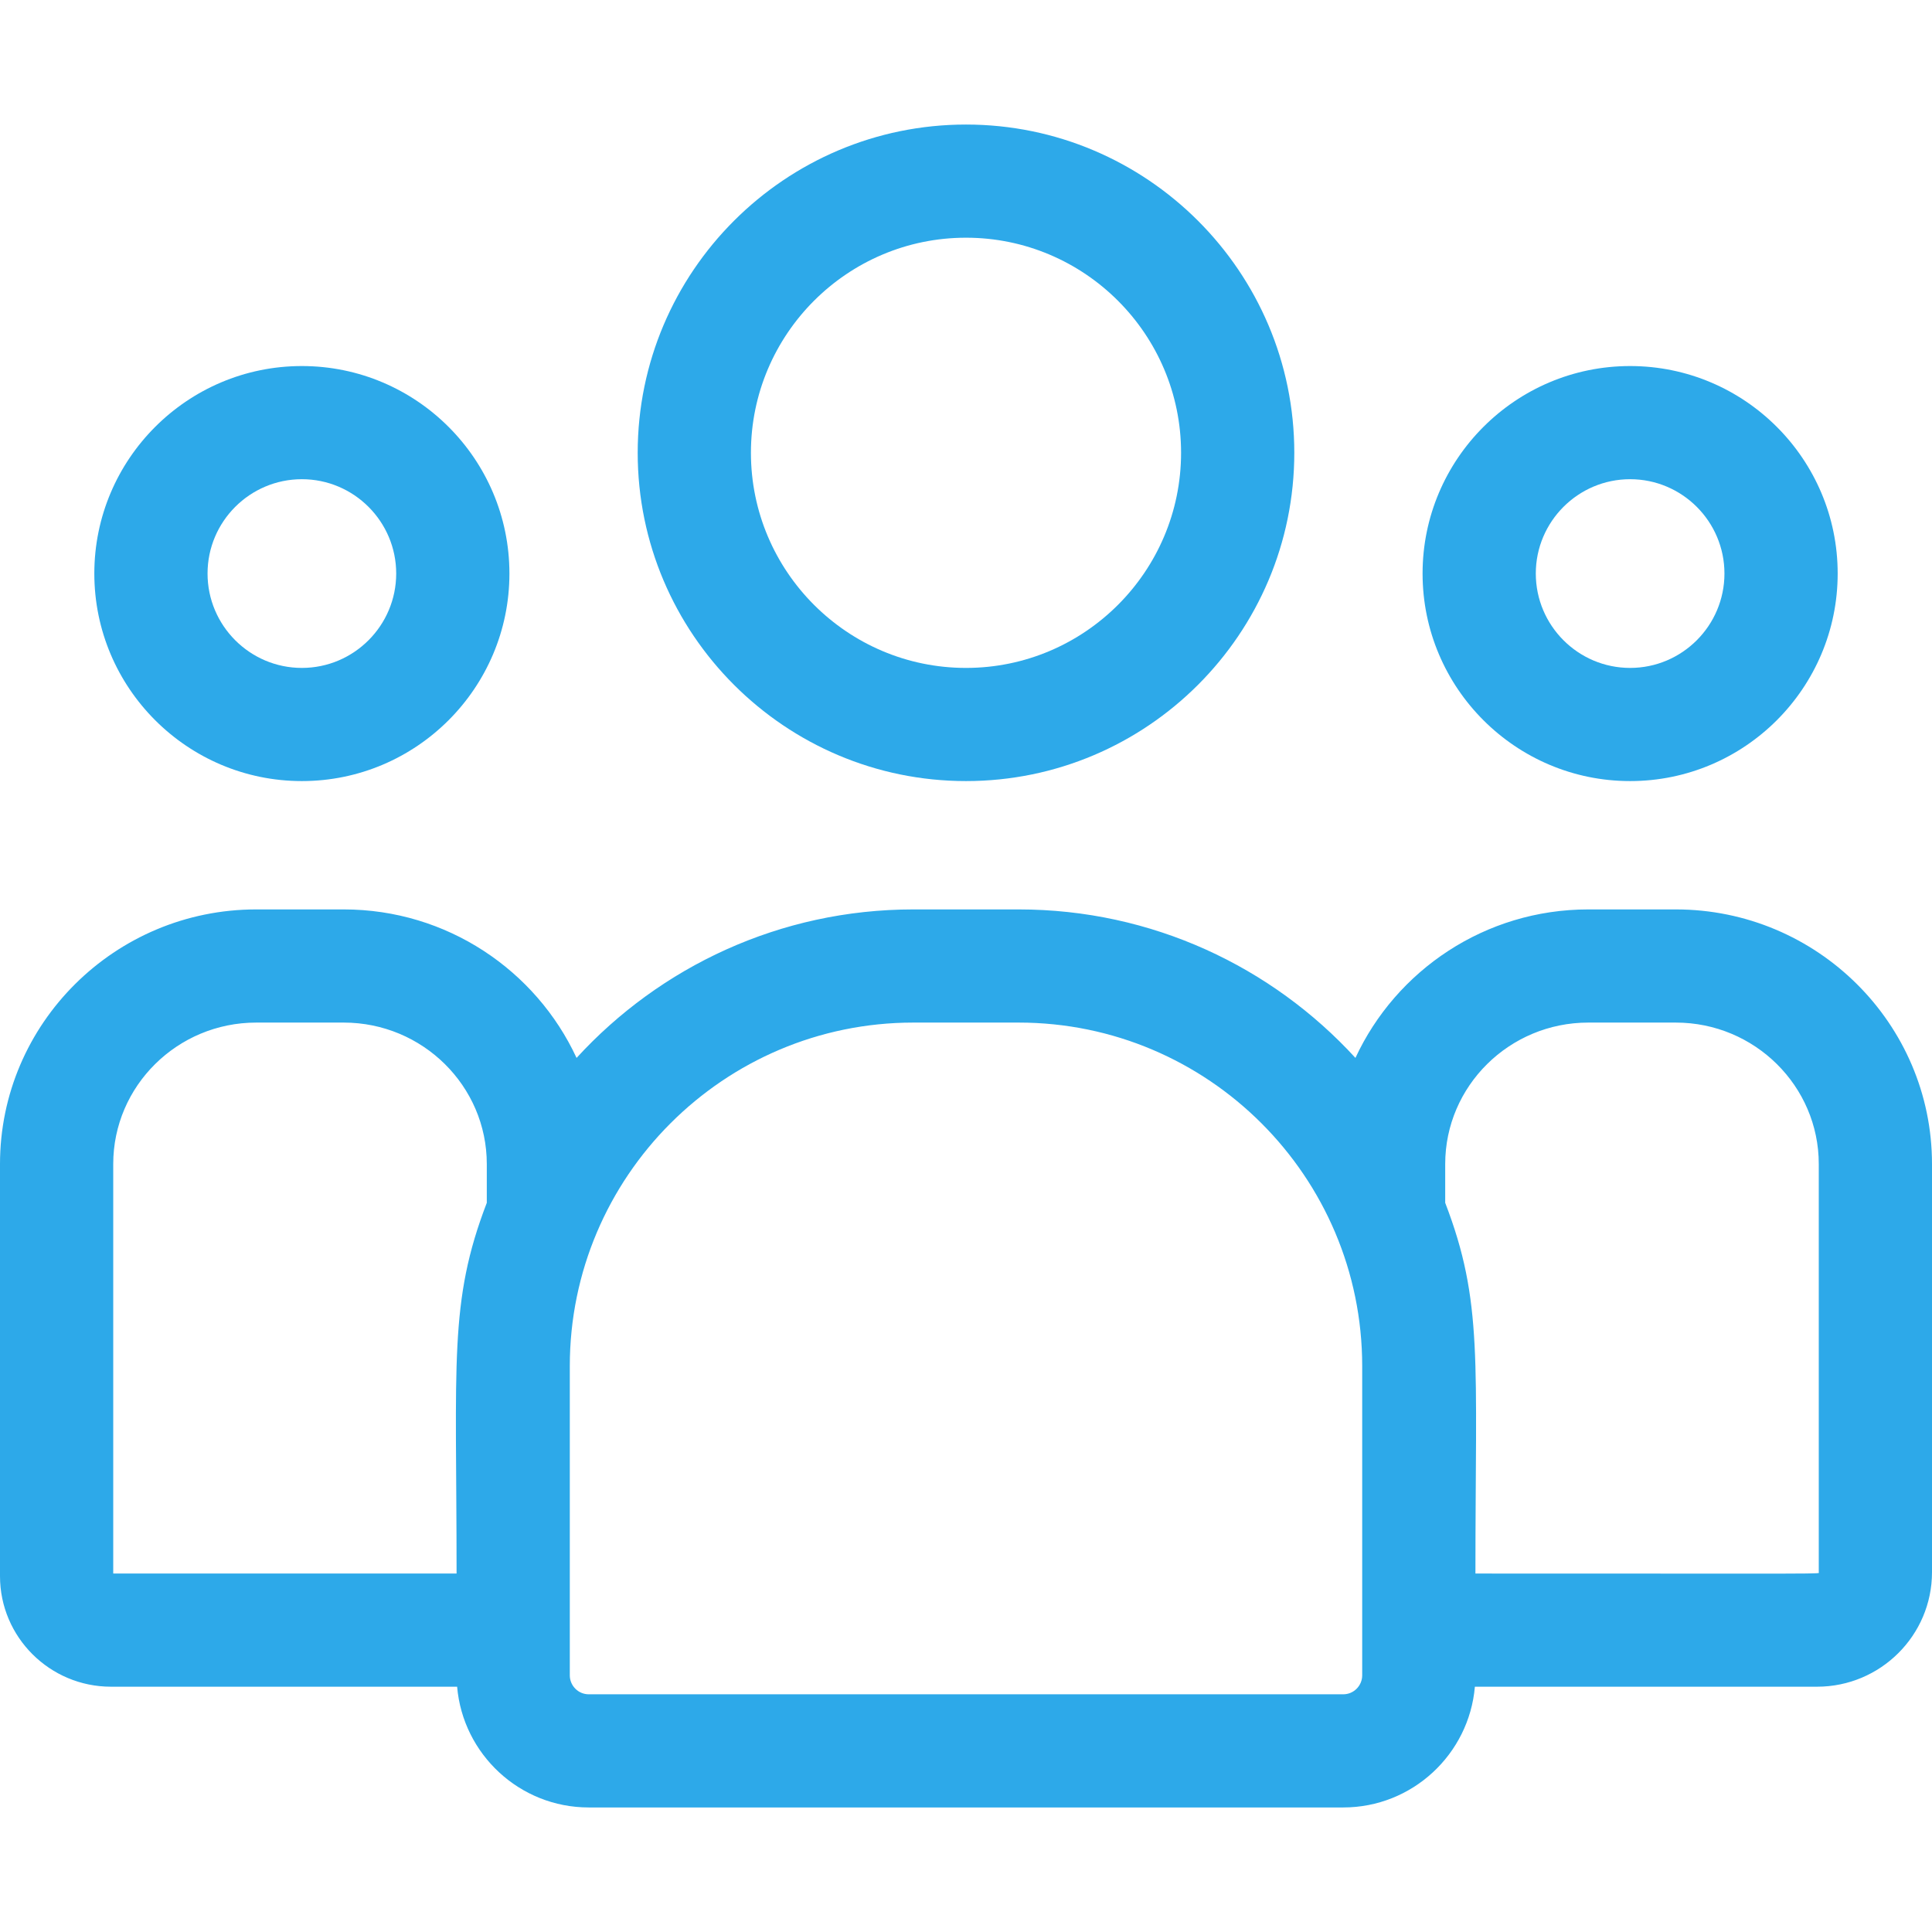 <svg width="28" height="28" viewBox="0 0 28 28" fill="none" xmlns="http://www.w3.org/2000/svg">
<g clip-path="url(#clip0_390_281)">
<path d="M14 11.32C16.623 11.32 18.758 9.186 18.758 6.562C18.758 3.939 16.623 1.805 14 1.805C11.377 1.805 9.242 3.939 9.242 6.562C9.242 9.186 11.377 11.32 14 11.32ZM14 3.445C15.719 3.445 17.117 4.844 17.117 6.562C17.117 8.281 15.719 9.68 14 9.68C12.281 9.68 10.883 8.281 10.883 6.562C10.883 4.844 12.281 3.445 14 3.445Z" fill="#2DA9E9"/>
<path d="M23.625 11.32C25.284 11.32 26.633 9.971 26.633 8.312C26.633 6.654 25.284 5.305 23.625 5.305C21.966 5.305 20.617 6.654 20.617 8.312C20.617 9.971 21.966 11.32 23.625 11.32ZM23.625 6.945C24.379 6.945 24.992 7.559 24.992 8.312C24.992 9.066 24.379 9.68 23.625 9.68C22.871 9.68 22.258 9.066 22.258 8.312C22.258 7.559 22.871 6.945 23.625 6.945Z" fill="#2DA9E9"/>
<path d="M24.287 13.18H23.018C21.523 13.18 20.232 14.063 19.644 15.332C18.433 14.01 16.694 13.18 14.764 13.18H13.236C11.306 13.18 9.567 14.01 8.356 15.332C7.768 14.063 6.477 13.18 4.982 13.18H3.713C1.666 13.18 0 14.835 0 16.87V22.843C0 23.727 0.722 24.445 1.608 24.445H6.625C6.709 25.424 7.532 26.195 8.532 26.195H19.468C20.468 26.195 21.291 25.424 21.375 24.445H26.334C27.253 24.445 28 23.701 28 22.786V16.87C28 14.835 26.334 13.18 24.287 13.18ZM1.641 16.87C1.641 15.74 2.57 14.82 3.713 14.82H4.982C6.125 14.82 7.055 15.74 7.055 16.87V17.432C6.503 18.869 6.617 19.729 6.617 22.805H1.641V16.87ZM19.742 24.28C19.742 24.431 19.619 24.555 19.468 24.555H8.532C8.381 24.555 8.258 24.431 8.258 24.28V19.798C8.258 17.053 10.491 14.82 13.236 14.82H14.764C17.509 14.82 19.742 17.053 19.742 19.798V24.28ZM26.359 22.786C26.359 22.814 26.665 22.805 21.383 22.805C21.383 19.707 21.496 18.866 20.945 17.432V16.87C20.945 15.74 21.875 14.82 23.018 14.82H24.287C25.43 14.82 26.359 15.74 26.359 16.87V22.786Z" fill="#2DA9E9"/>
<path d="M4.375 11.32C6.034 11.32 7.383 9.971 7.383 8.312C7.383 6.654 6.034 5.305 4.375 5.305C2.716 5.305 1.367 6.654 1.367 8.312C1.367 9.971 2.716 11.32 4.375 11.32ZM4.375 6.945C5.129 6.945 5.742 7.559 5.742 8.312C5.742 9.066 5.129 9.68 4.375 9.68C3.621 9.68 3.008 9.066 3.008 8.312C3.008 7.559 3.621 6.945 4.375 6.945Z" fill="#2DA9E9"/>
</g>
<defs>
<clipPath id="clip0_390_281">
<rect width="28" height="28" fill="currentColor"/>
</clipPath>
</defs>
</svg>
